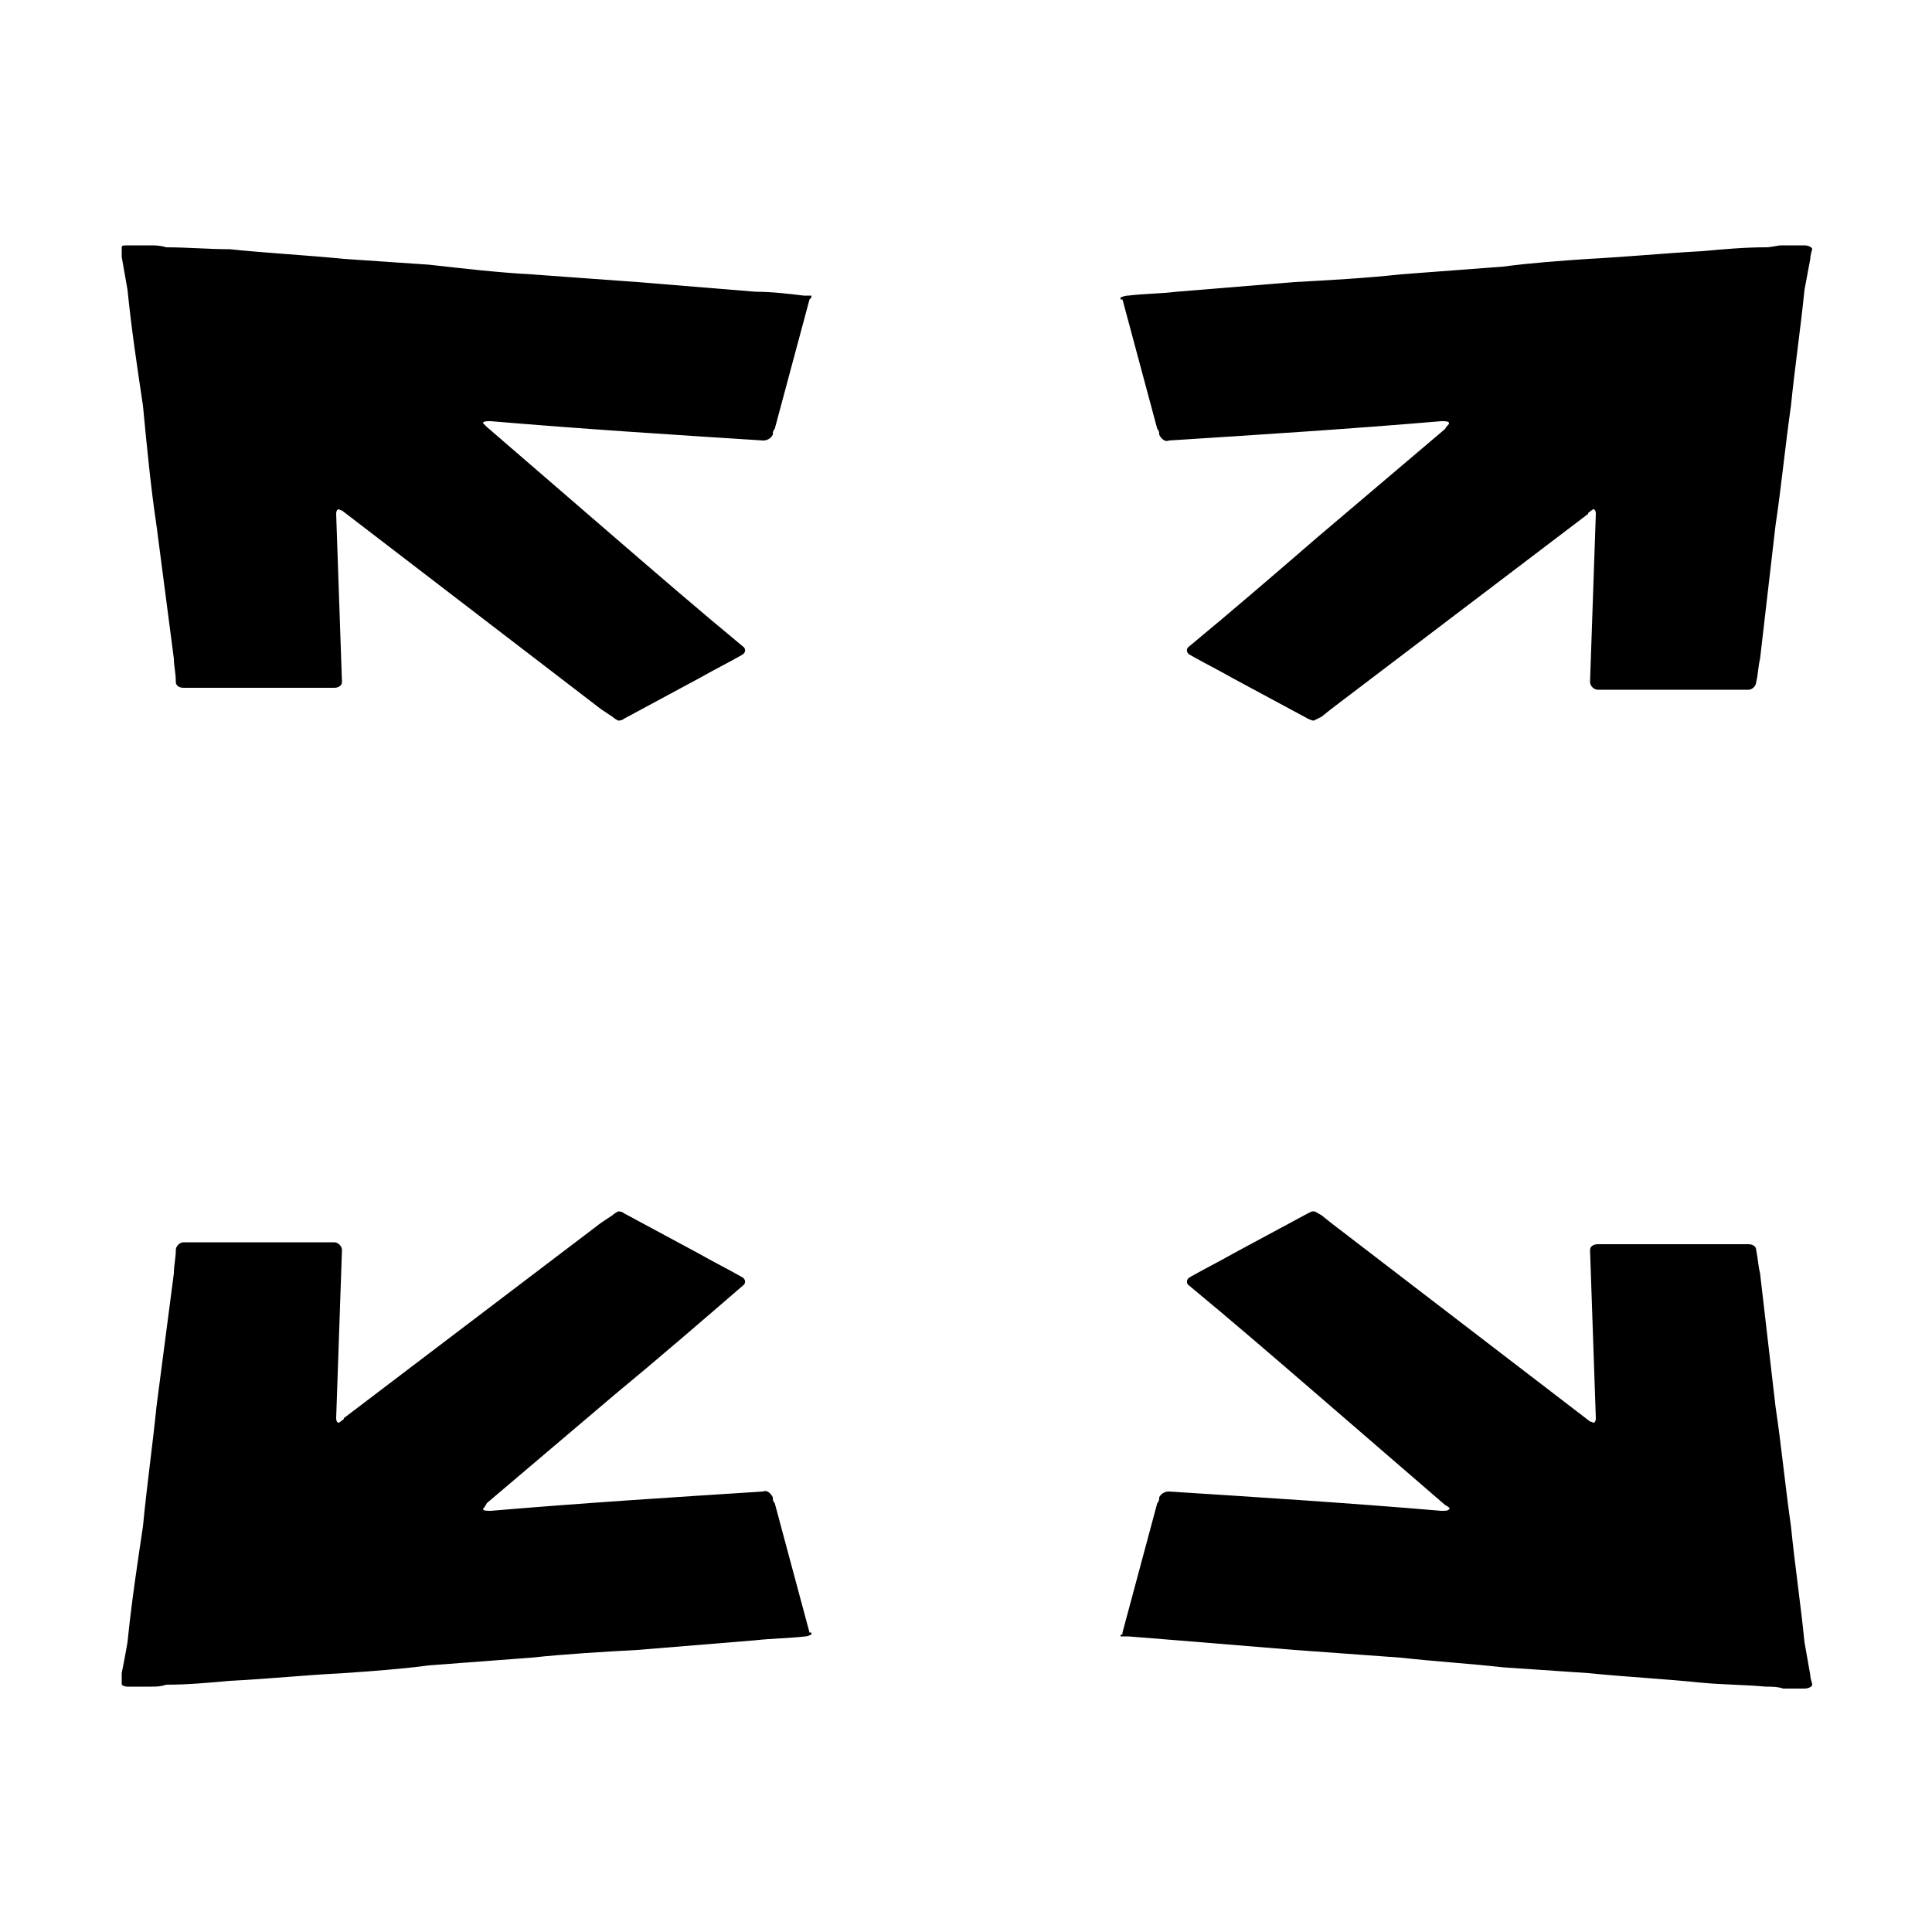 <svg width="64" height="64" viewBox="0 0 1000 1000" xmlns="http://www.w3.org/2000/svg"><path d="M934 850c-2-20-5-40-7-60-3-21-5-42-8-62l-8-69c-1-4-1-7-2-12 0-2-2-3-4-3h-78c-2 0-4 1-4 3 1 28 2 57 3 87 0 2-1 3-2 2-1 0-2-1-2-1L689 633l-5-4c-2-1-3-2-4-2s-1 0-3 1l-39 21c-7 4-15 8-22 12-2 1-2 3-1 4 23 19 45 38 67 57l66 57c2 1 3 2 2 2 0 1-2 1-4 1-47-4-94-7-141-10-2 0-4 1-5 3 0 1 0 2-1 3l-18 67v1c-1 0-1 0-1 1h4l25 2 61 5 55 4c18 2 35 3 53 5l44 3c20 2 40 3 59 5 11 1 22 1 33 2 3 0 6 0 9 1h11c2 0 4-1 4-2s-1-3-1-5c-1-6-2-11-3-17zm-515-5l-18-67c-1-1-1-2-1-3-1-2-3-4-5-3-47 3-94 6-141 10-2 0-4 0-4-1 0 0 1-1 2-3l66-56c23-19 45-38 67-57 1-1 1-3-1-4-7-4-15-8-22-12l-39-21c-1-1-3-1-3-1s-2 1-3 2l-6 4-133 101c0 1-1 1-2 2s-2 0-2-2c1-30 2-59 3-87 0-2-2-4-4-4H95c-2 0-4 2-4 4 0 4-1 8-1 12l-9 69c-2 20-5 41-7 62-3 20-6 40-8 60-1 6-2 11-3 16v6s1 1 3 1h12c3 0 5 0 8-1 11 0 22-1 33-2 20-1 39-3 59-4 14-1 29-2 44-4l53-4c19-2 37-3 55-4l61-5c9-1 17-1 26-2 1 0 3-1 3-1v-1h-1zm162-690l18 67c1 1 1 2 1 3 1 2 3 4 5 3 47-3 94-6 141-10 2 0 4 0 4 1s-1 1-2 3l-66 56c-22 19-44 38-67 57-1 1-1 3 1 4 7 4 15 8 22 12l39 21c2 1 3 1 3 1l4-2 5-4 133-101c0-1 1-1 2-2s2 0 2 2c-1 30-2 59-3 87 0 2 2 4 4 4h78c2 0 4-2 4-4 1-4 1-8 2-12l8-69c3-20 5-41 8-62 2-20 5-40 7-60 1-5 2-11 3-16 0-2 1-5 1-5 0-1-2-2-4-2h-12c-2 0-5 1-8 1-11 0-22 1-33 2-19 1-39 3-59 4-14 1-29 2-44 4l-53 4c-18 2-37 3-55 4l-61 5c-8 1-17 1-25 2-2 0-4 1-4 1v1h1zm-190-4l-61-5-55-4c-18-1-35-3-53-5l-44-3c-20-2-40-3-59-5-11 0-22-1-33-1-3-1-6-1-8-1H66c-2 0-3 0-3 1v5c1 6 2 11 3 17 2 20 5 40 8 60 2 21 4 42 7 62l9 69c0 4 1 7 1 12 0 2 2 3 4 3h78c2 0 4-1 4-3-1-28-2-57-3-87 0-2 1-3 2-2 1 0 2 1 2 1l133 102 6 4c1 1 3 2 3 2s2 0 3-1l39-21c7-4 15-8 22-12 2-1 2-3 1-4-23-19-45-38-67-57l-66-57-2-2c0-1 2-1 4-1 47 4 94 7 141 10 2 0 4-1 5-3 0-1 0-2 1-3l18-67 1-1v-1h-4c-8-1-17-2-25-2z"/></svg>
